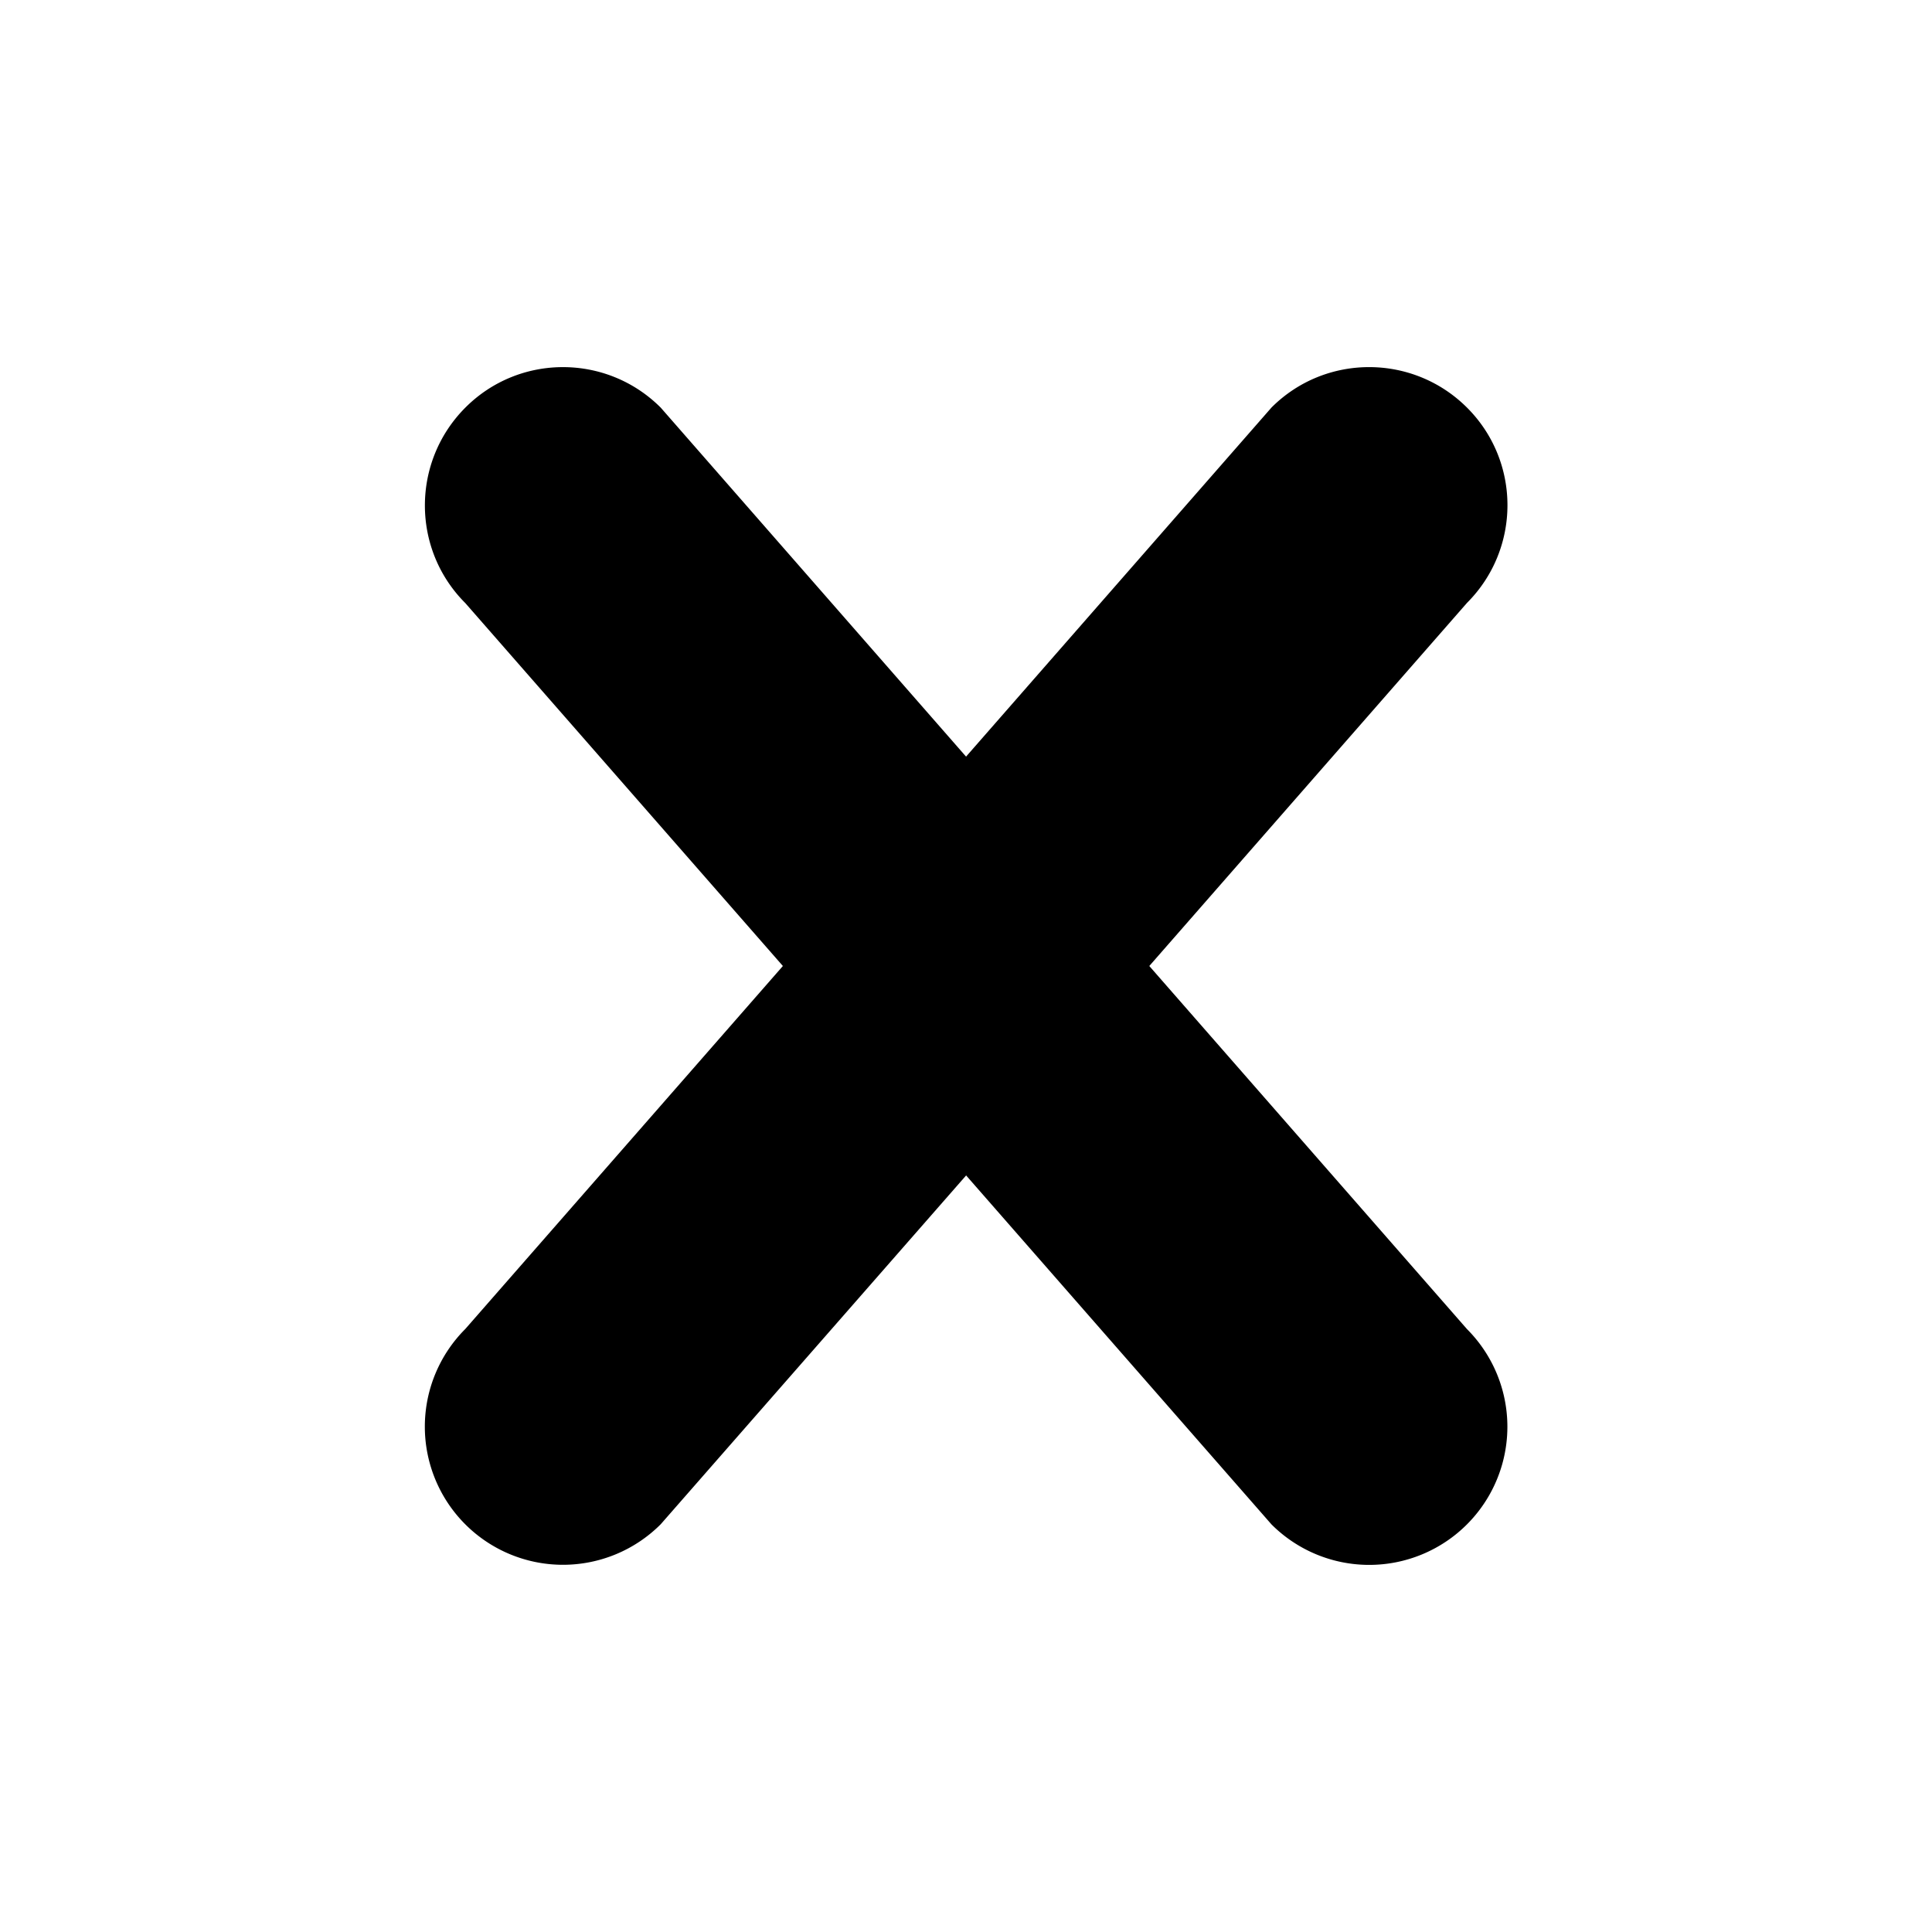 <svg xmlns="http://www.w3.org/2000/svg" width="32" height="32" viewBox="0 0 32 32"><path d="M24.297 22.013L19.036 16l5.261-6.013c.895-.895.895-2.345 0-3.237s-2.345-.893-3.237 0l-5.059 5.782-5.057-5.78c-.895-.895-2.345-.895-3.237 0s-.893 2.345 0 3.237L12.967 16l-5.261 6.013a2.287 2.287 0 1 0 3.237 3.234l5.059-5.778 5.057 5.779a2.288 2.288 0 1 0 3.239-3.234z"/></svg>